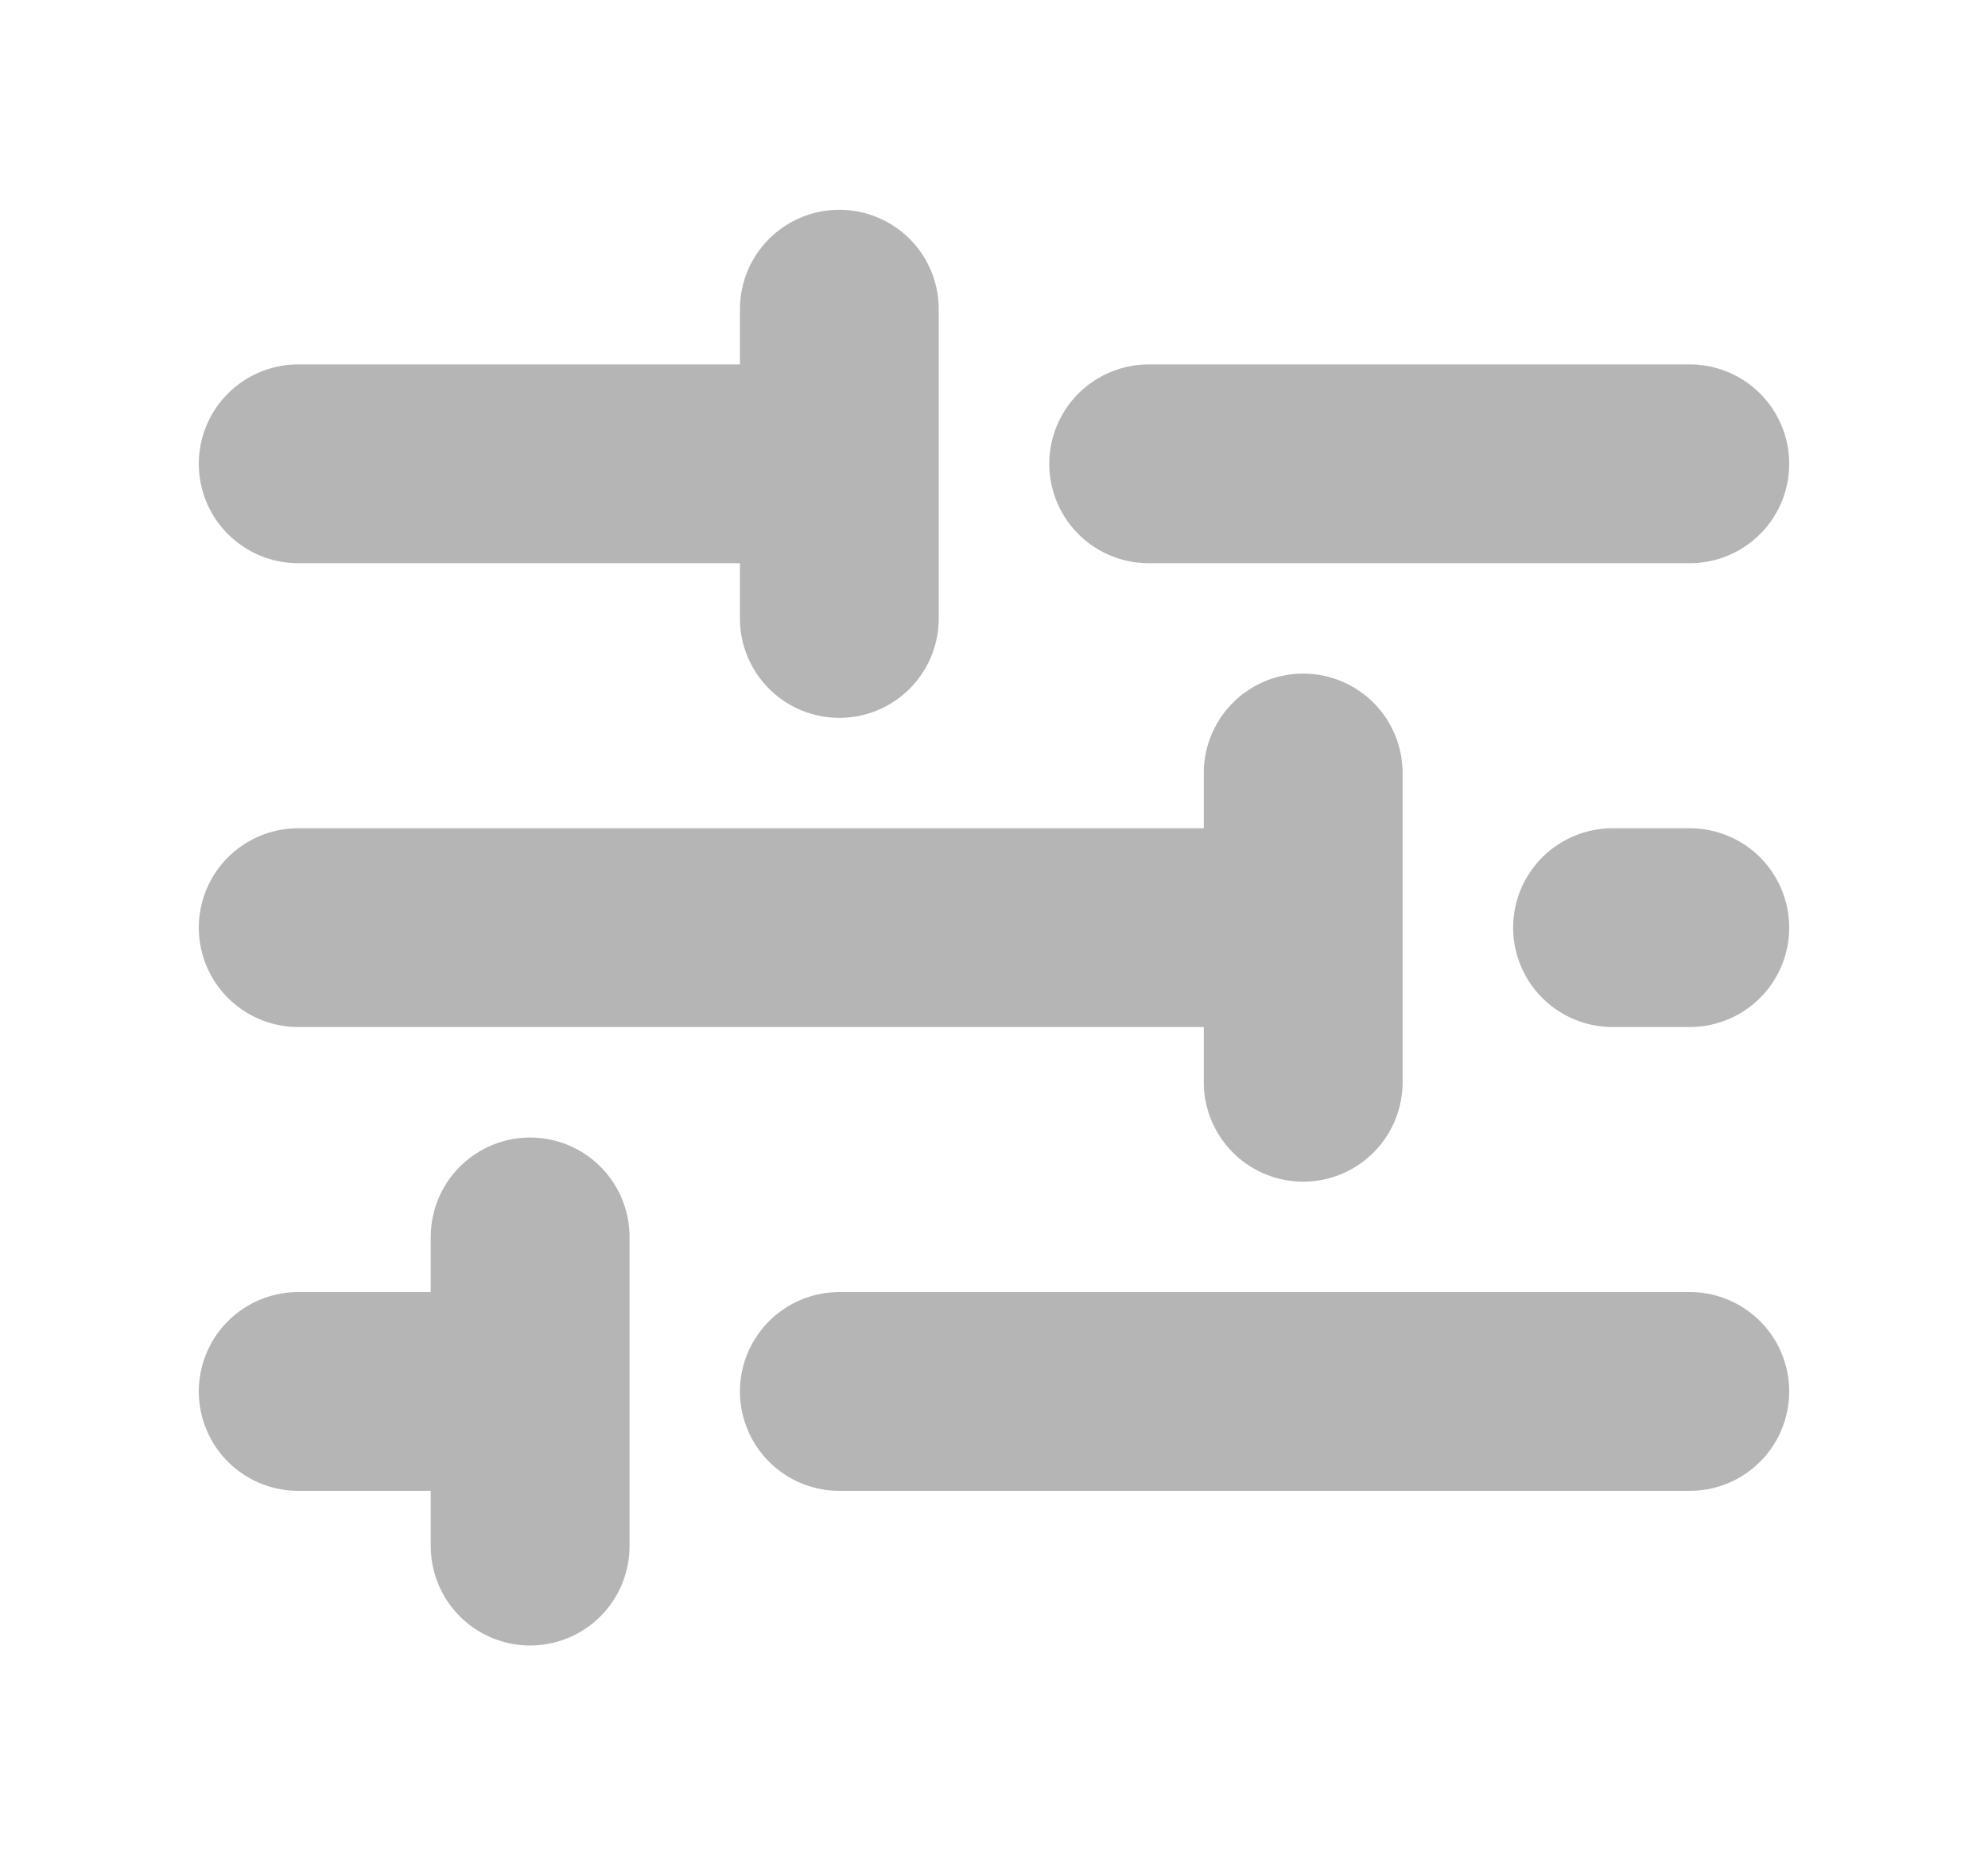 <svg width="15" height="14" viewBox="0 0 15 14" fill="none" xmlns="http://www.w3.org/2000/svg">
<path d="M6.333 10.5H12.75M2.25 10.5H4M4 10.5V11.667M4 10.5V9.334M12.167 7H12.75M2.25 7H9.833M9.833 7V8.167M9.833 7V5.833M8.667 3.5H12.75M2.25 3.5H6.333M6.333 3.5V4.667M6.333 3.5V2.333" stroke="#B5B5B5" stroke-width="1.5" stroke-linecap="round" stroke-linejoin="round"/>
</svg>
